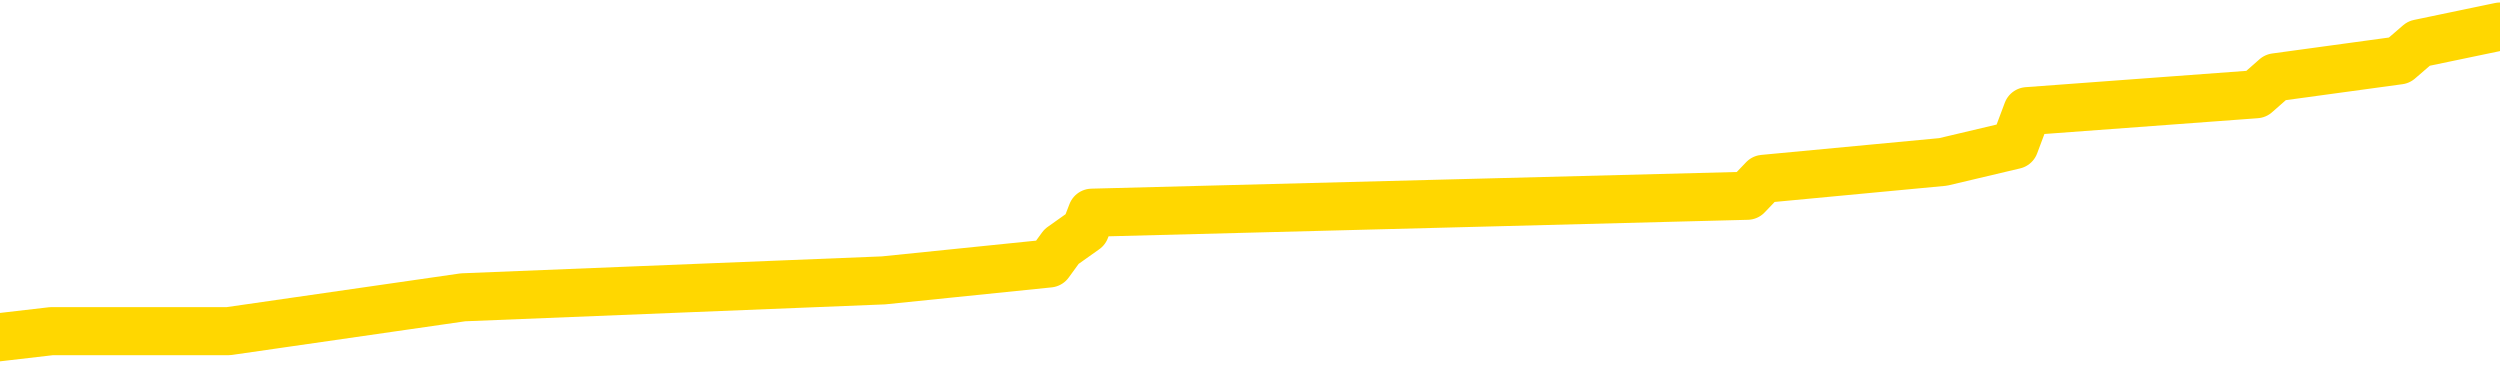 <svg xmlns="http://www.w3.org/2000/svg" version="1.1" viewBox="0 0 6500 1000">
	<path fill="none" stroke="gold" stroke-width="125" stroke-linecap="round" stroke-linejoin="round" d="M0 54091  L-321250 54091 L-321066 54047 L-320576 53960 L-320283 53916 L-319971 53828 L-319737 53784 L-319683 53696 L-319624 53608 L-319471 53564 L-319430 53476 L-319298 53432 L-319005 53388 L-318465 53388 L-317854 53344 L-317806 53344 L-317166 53300 L-317133 53300 L-316607 53300 L-316475 53256 L-316085 53168 L-315757 53080 L-315639 52992 L-315428 52905 L-314711 52905 L-314141 52861 L-314034 52861 L-313859 52817 L-313638 52729 L-313237 52685 L-313211 52597 L-312283 52509 L-312195 52421 L-312113 52333 L-312043 52245 L-311746 52201 L-311594 52113 L-309704 52157 L-309603 52157 L-309341 52157 L-309047 52201 L-308905 52113 L-308657 52113 L-308621 52069 L-308463 52025 L-307999 51938 L-307746 51894 L-307534 51806 L-307283 51762 L-306934 51718 L-306006 51630 L-305913 51542 L-305502 51498 L-304331 51410 L-303142 51366 L-303050 51278 L-303022 51190 L-302756 51102 L-302457 51014 L-302329 50927 L-302291 50839 L-301477 50839 L-301093 50883 L-300032 50927 L-299971 50927 L-299706 51806 L-299234 52641 L-299042 53476 L-298778 54311 L-298441 54267 L-298306 54223 L-297850 54179 L-297107 54135 L-297090 54091 L-296924 54003 L-296856 54003 L-296340 53960 L-295311 53960 L-295115 53916 L-294627 53872 L-294265 53828 L-293856 53828 L-293470 53872 L-291767 53872 L-291669 53872 L-291597 53872 L-291536 53872 L-291351 53828 L-291015 53828 L-290374 53784 L-290297 53740 L-290236 53740 L-290050 53696 L-289970 53696 L-289793 53652 L-289774 53608 L-289544 53608 L-289156 53564 L-288267 53564 L-288228 53520 L-288140 53476 L-288112 53388 L-287104 53344 L-286954 53256 L-286930 53212 L-286797 53168 L-286757 53124 L-285499 53080 L-285441 53080 L-284902 53036 L-284849 53036 L-284802 53036 L-284407 52992 L-284268 52949 L-284068 52905 L-283921 52905 L-283756 52905 L-283480 52949 L-283121 52949 L-282569 52905 L-281924 52861 L-281665 52773 L-281511 52729 L-281110 52685 L-281070 52641 L-280950 52597 L-280888 52641 L-280874 52641 L-280780 52641 L-280487 52597 L-280335 52421 L-280005 52333 L-279927 52245 L-279851 52201 L-279625 52069 L-279558 51981 L-279331 51894 L-279278 51806 L-279114 51762 L-278108 51718 L-277924 51674 L-277373 51630 L-276980 51542 L-276583 51498 L-275733 51410 L-275654 51366 L-275076 51322 L-274634 51322 L-274393 51278 L-274236 51278 L-273835 51190 L-273815 51190 L-273370 51146 L-272964 51102 L-272828 51014 L-272653 50927 L-272517 50839 L-272267 50751 L-271267 50707 L-271185 50663 L-271049 50619 L-271011 50575 L-270121 50531 L-269905 50487 L-269462 50443 L-269344 50399 L-269288 50355 L-268611 50355 L-268511 50311 L-268482 50311 L-267140 50267 L-266734 50223 L-266695 50179 L-265767 50135 L-265669 50091 L-265536 50047 L-265131 50003 L-265105 49960 L-265012 49916 L-264796 49872 L-264385 49784 L-263231 49696 L-262939 49608 L-262911 49520 L-262303 49476 L-262053 49388 L-262033 49344 L-261104 49300 L-261052 49212 L-260930 49168 L-260912 49080 L-260756 49036 L-260581 48949 L-260445 48905 L-260388 48861 L-260280 48817 L-260195 48773 L-259962 48729 L-259887 48685 L-259578 48641 L-259461 48597 L-259291 48553 L-259199 48509 L-259097 48509 L-259074 48465 L-258996 48465 L-258898 48377 L-258532 48333 L-258427 48289 L-257924 48245 L-257472 48201 L-257434 48157 L-257410 48113 L-257369 48069 L-257240 48025 L-257139 47981 L-256698 47938 L-256416 47894 L-255823 47850 L-255693 47806 L-255418 47718 L-255266 47674 L-255113 47630 L-255027 47542 L-254949 47498 L-254764 47454 L-254713 47454 L-254685 47410 L-254606 47366 L-254583 47322 L-254299 47234 L-253696 47146 L-252700 47102 L-252402 47058 L-251668 47014 L-251424 46970 L-251334 46927 L-250757 46883 L-250058 46839 L-249306 46795 L-248988 46751 L-248605 46663 L-248528 46619 L-247893 46575 L-247708 46531 L-247620 46531 L-247490 46531 L-247177 46487 L-247128 46443 L-246986 46399 L-246964 46355 L-245997 46311 L-245451 46267 L-244973 46267 L-244912 46267 L-244588 46267 L-244567 46223 L-244504 46223 L-244294 46179 L-244217 46135 L-244163 46091 L-244140 46047 L-244101 46003 L-244085 45960 L-243328 45916 L-243312 45872 L-242512 45828 L-242360 45784 L-241455 45740 L-240948 45696 L-240719 45608 L-240678 45608 L-240563 45564 L-240386 45520 L-239632 45564 L-239497 45520 L-239333 45476 L-239015 45432 L-238839 45344 L-237817 45256 L-237793 45168 L-237542 45124 L-237329 45036 L-236695 44992 L-236457 44905 L-236425 44817 L-236247 44729 L-236166 44641 L-236077 44597 L-236012 44509 L-235572 44421 L-235548 44377 L-235007 44333 L-234752 44289 L-234257 44245 L-233380 44201 L-233343 44157 L-233290 44113 L-233249 44069 L-233132 44025 L-232855 43981 L-232648 43894 L-232451 43806 L-232428 43718 L-232378 43630 L-232338 43586 L-232260 43542 L-231663 43454 L-231603 43410 L-231499 43366 L-231345 43322 L-230713 43278 L-230032 43234 L-229730 43146 L-229383 43102 L-229185 43058 L-229137 42970 L-228817 42927 L-228189 42883 L-228042 42839 L-228006 42795 L-227948 42751 L-227872 42663 L-227630 42663 L-227542 42619 L-227448 42575 L-227154 42531 L-227020 42487 L-226960 42443 L-226923 42355 L-226651 42355 L-225645 42311 L-225469 42267 L-225418 42267 L-225126 42223 L-224933 42135 L-224600 42091 L-224094 42047 L-223531 41960 L-223517 41872 L-223500 41828 L-223400 41740 L-223285 41652 L-223246 41564 L-223208 41520 L-223143 41520 L-223115 41476 L-222976 41520 L-222683 41520 L-222633 41520 L-222528 41520 L-222263 41476 L-221798 41432 L-221654 41432 L-221599 41344 L-221542 41300 L-221351 41256 L-220986 41212 L-220771 41212 L-220577 41212 L-220519 41212 L-220460 41124 L-220306 41080 L-220036 41036 L-219606 41256 L-219591 41256 L-219514 41212 L-219449 41168 L-219320 40861 L-219297 40817 L-219012 40773 L-218965 40729 L-218910 40685 L-218448 40641 L-218409 40641 L-218368 40597 L-218178 40553 L-217698 40509 L-217211 40465 L-217194 40421 L-217156 40377 L-216900 40333 L-216822 40245 L-216592 40201 L-216576 40113 L-216282 40025 L-215840 39981 L-215393 39938 L-214888 39894 L-214734 39850 L-214448 39806 L-214408 39718 L-214077 39674 L-213855 39630 L-213338 39542 L-213262 39498 L-213014 39410 L-212820 39322 L-212760 39278 L-211983 39234 L-211909 39234 L-211679 39190 L-211662 39190 L-211600 39146 L-211404 39102 L-210940 39102 L-210917 39058 L-210787 39058 L-209487 39058 L-209470 39058 L-209393 39014 L-209299 39014 L-209082 39014 L-208930 38970 L-208751 39014 L-208697 39058 L-208411 39102 L-208371 39102 L-208001 39102 L-207561 39102 L-207378 39102 L-207057 39058 L-206762 39058 L-206316 38970 L-206244 38927 L-205782 38839 L-205344 38795 L-205162 38751 L-203708 38663 L-203576 38619 L-203119 38531 L-202893 38487 L-202506 38399 L-201990 38311 L-201035 38223 L-200241 38135 L-199567 38091 L-199141 38003 L-198830 37960 L-198600 37828 L-197917 37696 L-197904 37564 L-197694 37388 L-197672 37344 L-197498 37256 L-196548 37212 L-196279 37124 L-195464 37080 L-195154 36992 L-195116 36949 L-195059 36861 L-194442 36817 L-193804 36729 L-192178 36685 L-191504 36641 L-190862 36641 L-190785 36641 L-190728 36641 L-190692 36641 L-190664 36597 L-190552 36509 L-190534 36465 L-190512 36421 L-190358 36377 L-190305 36289 L-190227 36245 L-190107 36201 L-190010 36157 L-189892 36113 L-189623 36025 L-189353 35981 L-189336 35894 L-189136 35850 L-188989 35762 L-188762 35718 L-188628 35674 L-188319 35630 L-188259 35586 L-187906 35498 L-187558 35454 L-187457 35410 L-187392 35322 L-187332 35278 L-186948 35190 L-186567 35146 L-186463 35102 L-186203 35058 L-185931 34970 L-185772 34927 L-185740 34883 L-185678 34839 L-185537 34795 L-185353 34751 L-185308 34707 L-185020 34707 L-185004 34663 L-184771 34663 L-184710 34619 L-184672 34619 L-184092 34575 L-183958 34531 L-183935 34355 L-183916 34047 L-183899 33696 L-183883 33344 L-183859 32992 L-183842 32729 L-183821 32421 L-183805 32113 L-183781 31938 L-183765 31762 L-183743 31630 L-183726 31542 L-183677 31410 L-183605 31278 L-183570 31058 L-183547 30883 L-183511 30707 L-183470 30531 L-183433 30443 L-183417 30267 L-183392 30135 L-183355 30047 L-183339 29916 L-183315 29828 L-183298 29740 L-183279 29652 L-183263 29564 L-183234 29432 L-183208 29300 L-183163 29256 L-183146 29168 L-183104 29124 L-183056 29036 L-182985 28949 L-182970 28861 L-182954 28773 L-182892 28729 L-182853 28685 L-182813 28641 L-182647 28597 L-182582 28553 L-182566 28509 L-182522 28421 L-182464 28377 L-182251 28333 L-182218 28289 L-182175 28245 L-182097 28201 L-181560 28157 L-181482 28113 L-181377 28025 L-181289 27981 L-181113 27938 L-180762 27894 L-180606 27850 L-180168 27806 L-180012 27762 L-179882 27718 L-179178 27630 L-178977 27586 L-178016 27498 L-177534 27454 L-177435 27454 L-177342 27410 L-177097 27366 L-177024 27322 L-176581 27234 L-176485 27190 L-176470 27146 L-176454 27102 L-176429 27058 L-175964 27014 L-175747 26970 L-175607 26927 L-175313 26883 L-175225 26839 L-175183 26795 L-175153 26751 L-174981 26707 L-174922 26663 L-174846 26619 L-174765 26575 L-174695 26575 L-174386 26531 L-174301 26487 L-174087 26443 L-174052 26399 L-173369 26355 L-173270 26311 L-173065 26267 L-173018 26223 L-172740 26179 L-172678 26135 L-172661 26047 L-172583 26003 L-172275 25916 L-172250 25872 L-172196 25784 L-172173 25740 L-172051 25696 L-171915 25608 L-171671 25564 L-171545 25564 L-170899 25520 L-170883 25520 L-170858 25520 L-170678 25432 L-170602 25388 L-170510 25344 L-170082 25300 L-169666 25256 L-169273 25168 L-169194 25124 L-169176 25080 L-168812 25036 L-168576 24992 L-168348 24949 L-168034 24905 L-167957 24861 L-167876 24773 L-167698 24685 L-167682 24641 L-167417 24553 L-167337 24509 L-167107 24465 L-166880 24421 L-166565 24421 L-166390 24377 L-166028 24377 L-165637 24333 L-165567 24245 L-165503 24201 L-165363 24113 L-165311 24069 L-165210 23981 L-164708 23938 L-164511 23894 L-164264 23850 L-164079 23806 L-163779 23762 L-163703 23718 L-163537 23630 L-162652 23586 L-162624 23498 L-162501 23410 L-161922 23366 L-161844 23322 L-161131 23322 L-160819 23322 L-160606 23322 L-160589 23322 L-160203 23322 L-159678 23234 L-159231 23190 L-158902 23146 L-158749 23102 L-158423 23102 L-158245 23058 L-158163 23058 L-157957 22970 L-157782 22927 L-156853 22883 L-155963 22839 L-155924 22795 L-155696 22795 L-155317 22751 L-154529 22707 L-154295 22663 L-154219 22619 L-153862 22575 L-153290 22487 L-153023 22443 L-152636 22399 L-152533 22399 L-152363 22399 L-151744 22399 L-151533 22399 L-151225 22399 L-151172 22355 L-151045 22311 L-150992 22267 L-150872 22223 L-150536 22135 L-149577 22091 L-149446 22003 L-149244 21960 L-148613 21916 L-148301 21872 L-147887 21828 L-147860 21784 L-147715 21740 L-147294 21696 L-145962 21696 L-145915 21652 L-145786 21564 L-145770 21520 L-145192 21432 L-144986 21388 L-144956 21344 L-144915 21300 L-144858 21256 L-144820 21212 L-144742 21168 L-144599 21124 L-144145 21080 L-144027 21036 L-143741 20992 L-143369 20949 L-143273 20905 L-142946 20861 L-142591 20817 L-142421 20773 L-142374 20729 L-142265 20685 L-142176 20641 L-142148 20597 L-142072 20509 L-141768 20465 L-141734 20377 L-141663 20333 L-141295 20289 L-140959 20245 L-140879 20245 L-140659 20201 L-140487 20157 L-140460 20113 L-139963 20069 L-139413 19981 L-138533 19938 L-138435 19850 L-138358 19806 L-138083 19762 L-137836 19674 L-137762 19630 L-137700 19542 L-137581 19498 L-137539 19454 L-137429 19410 L-137352 19322 L-136651 19278 L-136406 19234 L-136366 19190 L-136210 19146 L-135611 19146 L-135384 19146 L-135292 19146 L-134817 19146 L-134219 19058 L-133699 19014 L-133678 18970 L-133533 18927 L-133213 18927 L-132671 18927 L-132439 18927 L-132269 18927 L-131782 18883 L-131555 18839 L-131470 18795 L-131124 18751 L-130798 18751 L-130274 18707 L-129947 18663 L-129347 18619 L-129149 18531 L-129097 18487 L-129056 18443 L-128775 18399 L-128091 18311 L-127781 18267 L-127756 18179 L-127565 18135 L-127342 18091 L-127256 18047 L-126592 17960 L-126568 17916 L-126346 17828 L-126016 17784 L-125664 17696 L-125459 17652 L-125227 17564 L-124969 17520 L-124779 17432 L-124732 17388 L-124505 17344 L-124470 17300 L-124314 17256 L-124099 17212 L-123926 17168 L-123835 17124 L-123558 17080 L-123314 17036 L-122999 16992 L-122573 16992 L-122535 16992 L-122052 16992 L-121818 16992 L-121607 16949 L-121380 16905 L-120831 16905 L-120583 16861 L-119749 16861 L-119694 16817 L-119672 16773 L-119514 16729 L-119053 16685 L-119012 16641 L-118672 16553 L-118539 16509 L-118316 16465 L-117744 16421 L-117272 16377 L-117077 16333 L-116885 16289 L-116695 16245 L-116593 16201 L-116225 16157 L-116179 16113 L-116097 16069 L-114804 16025 L-114755 15981 L-114487 15981 L-114342 15981 L-113791 15981 L-113674 15938 L-113593 15894 L-113233 15850 L-113010 15806 L-112728 15762 L-112399 15674 L-111891 15630 L-111779 15586 L-111700 15542 L-111535 15498 L-111241 15498 L-110772 15498 L-110576 15542 L-110525 15542 L-109875 15498 L-109754 15454 L-109300 15454 L-109264 15410 L-108795 15366 L-108685 15322 L-108669 15278 L-108452 15278 L-108272 15234 L-107740 15234 L-106710 15234 L-106511 15190 L-106053 15146 L-105104 15058 L-105005 15014 L-104652 14927 L-104591 14883 L-104576 14839 L-104541 14795 L-104172 14751 L-104052 14707 L-103810 14663 L-103646 14619 L-103459 14575 L-103338 14531 L-102267 14443 L-101409 14399 L-101197 14311 L-101100 14267 L-100925 14179 L-100592 14135 L-100520 14091 L-100463 14047 L-100287 14047 L-99898 14003 L-99663 13960 L-99552 13916 L-99435 13872 L-98454 13828 L-98428 13784 L-97834 13696 L-97802 13696 L-97653 13652 L-97369 13608 L-96457 13608 L-95511 13608 L-95358 13564 L-95255 13564 L-95124 13520 L-94981 13476 L-94954 13432 L-94840 13388 L-94622 13344 L-93940 13300 L-93811 13256 L-93508 13212 L-93268 13124 L-92935 13080 L-92296 13036 L-91954 12949 L-91892 12905 L-91736 12905 L-90815 12905 L-90344 12905 L-90301 12905 L-90288 12861 L-90247 12817 L-90225 12773 L-90198 12729 L-90054 12685 L-89631 12641 L-89296 12641 L-89105 12597 L-88676 12597 L-88488 12553 L-88100 12465 L-87565 12421 L-87193 12377 L-87171 12377 L-86921 12333 L-86803 12289 L-86727 12245 L-86591 12201 L-86552 12157 L-86472 12113 L-86078 12069 L-85582 12025 L-85470 11938 L-85297 11894 L-84989 11850 L-84541 11806 L-84218 11762 L-84076 11674 L-83649 11586 L-83495 11498 L-83440 11410 L-82626 11366 L-82607 11322 L-82235 11278 L-82178 11278 L-81049 11234 L-80981 11234 L-80422 11190 L-80228 11146 L-80091 11102 L-79858 11058 L-79511 11014 L-79476 10927 L-79441 10883 L-79373 10795 L-79024 10751 L-78852 10707 L-78367 10663 L-78351 10619 L-78026 10575 L-77868 10531 L-76727 10443 L-76703 10399 L-76511 10311 L-76317 10267 L-76067 10223 L-76050 10179 L-75030 10135 L-74732 10091 L-74656 10047 L-74520 9960 L-74345 9916 L-73768 9828 L-73552 9784 L-73489 9740 L-73358 9696 L-73321 9608 L-72798 9564 L-72660 26883 L-72645 26883 L-72623 26883 L-72602 26883 L-72375 9520 L-71599 9520 L-71558 9520 L-71190 9520 L-71112 9476 L-71060 9432 L-70386 9388 L-69644 9344 L-69219 9344 L-68771 9300 L-67710 9256 L-67398 9168 L-66988 9168 L-66916 9124 L-66392 9124 L-66297 9124 L-66279 9124 L-65835 9080 L-65649 8992 L-64869 8905 L-64196 8861 L-63784 8729 L-63552 8641 L-63412 8597 L-63330 8509 L-63310 8465 L-63234 8465 L-63106 8421 L-62789 8465 L-62565 8465 L-62240 8421 L-62178 8421 L-61807 8421 L-61774 8421 L-61566 8421 L-60898 8421 L-60821 8421 L-60663 8333 L-60552 8333 L-60226 8289 L-60071 8245 L-59730 8245 L-59673 8157 L-59335 8069 L-59131 8025 L-59078 7938 L-57702 7894 L-57572 7850 L-57139 7806 L-56818 7762 L-55991 7674 L-55867 7630 L-55136 7542 L-54980 7454 L-54940 7410 L-54886 7366 L-54863 7322 L-54749 7278 L-54452 7234 L-54163 7190 L-54108 7146 L-53988 7102 L-53957 7058 L-53858 7014 L-53414 7014 L-53262 6970 L-52427 6970 L-51885 6927 L-51550 6927 L-51534 6883 L-51459 6839 L-51343 6795 L-51148 6751 L-50884 6707 L-50049 6663 L-49953 6619 L-49431 6575 L-49390 6531 L-49290 6487 L-48462 6487 L-48327 6443 L-47988 6443 L-47434 6399 L-47055 6355 L-46892 6311 L-46582 6267 L-45769 6223 L-45463 6179 L-45194 6179 L-44873 6179 L-44552 6223 L-44277 6223 L-43448 6135 L-43353 6091 L-43260 5960 L-43156 5828 L-42769 5696 L-42289 5608 L-42272 5564 L-42154 5520 L-41786 5432 L-41691 5388 L-40857 5300 L-40780 5256 L-40481 5212 L-40390 5168 L-39983 5080 L-39873 4992 L-39173 4949 L-38700 4905 L-38640 4861 L-38421 4773 L-38147 4729 L-38034 4685 L-37007 4641 L-36621 4597 L-36601 4553 L-36268 4509 L-36023 4465 L-35590 4421 L-35480 4377 L-35362 4333 L-34910 4245 L-34320 4201 L-33983 4157 L-32090 4113 L-31977 4025 L-31765 3981 L-30447 3938 L-30340 -5952 L-30274 -15710 L-30238 -24721 L-30176 -24721 L-29677 -14919 L-29002 -5248 L-28980 3674 L-28709 3586 L-27741 3586 L-27052 3542 L-26890 3498 L-26349 3454 L-26259 3410 L-25240 3366 L-24292 3278 L-23927 3322 L-23824 3366 L-23236 3366 L-23176 3366 L-23076 3322 L-22636 3234 L-22528 3190 L-22086 3146 L-21087 3014 L-20830 2883 L-20727 2751 L-20597 2663 L-20231 2575 L-19650 2487 L-19619 2443 L-19303 2399 L-17320 2355 L-17205 2311 L-17137 2311 L-16778 2267 L-15160 2223 L-14982 2223 L-14838 2223 L-14015 2267 L-13962 2311 L-13908 2311 L-13474 2311 L-12493 2355 L-12420 2355 L-11335 2311 L-11122 2311 L-10406 2223 L-10017 2179 L-9799 2091 L-9479 2003 L-8985 1916 L-8857 1872 L-8629 1784 L-8396 1696 L-8337 1652 L-8048 1608 L-7775 1520 L-6746 1476 L-5080 1432 L-4661 1388 L-4524 1344 L-4368 1344 L-4063 1300 L-3834 1212 L-3676 1168 L-3517 1080 L-3348 992 L-3300 949 L-3247 905 L-3225 905 L-2839 861 L-2589 861 L-2319 861 L-2158 861 L-2068 861 L-410 861 L-245 905 L134 861 L594 861 L1204 773 L2297 729 L2728 685 L2760 641 L2822 597 L2839 553 L4543 509 L4585 465 L5052 421 L5238 377 L5271 289 L5866 245 L5916 201 L6238 157 L6289 113 L6500 69" />
</svg>
